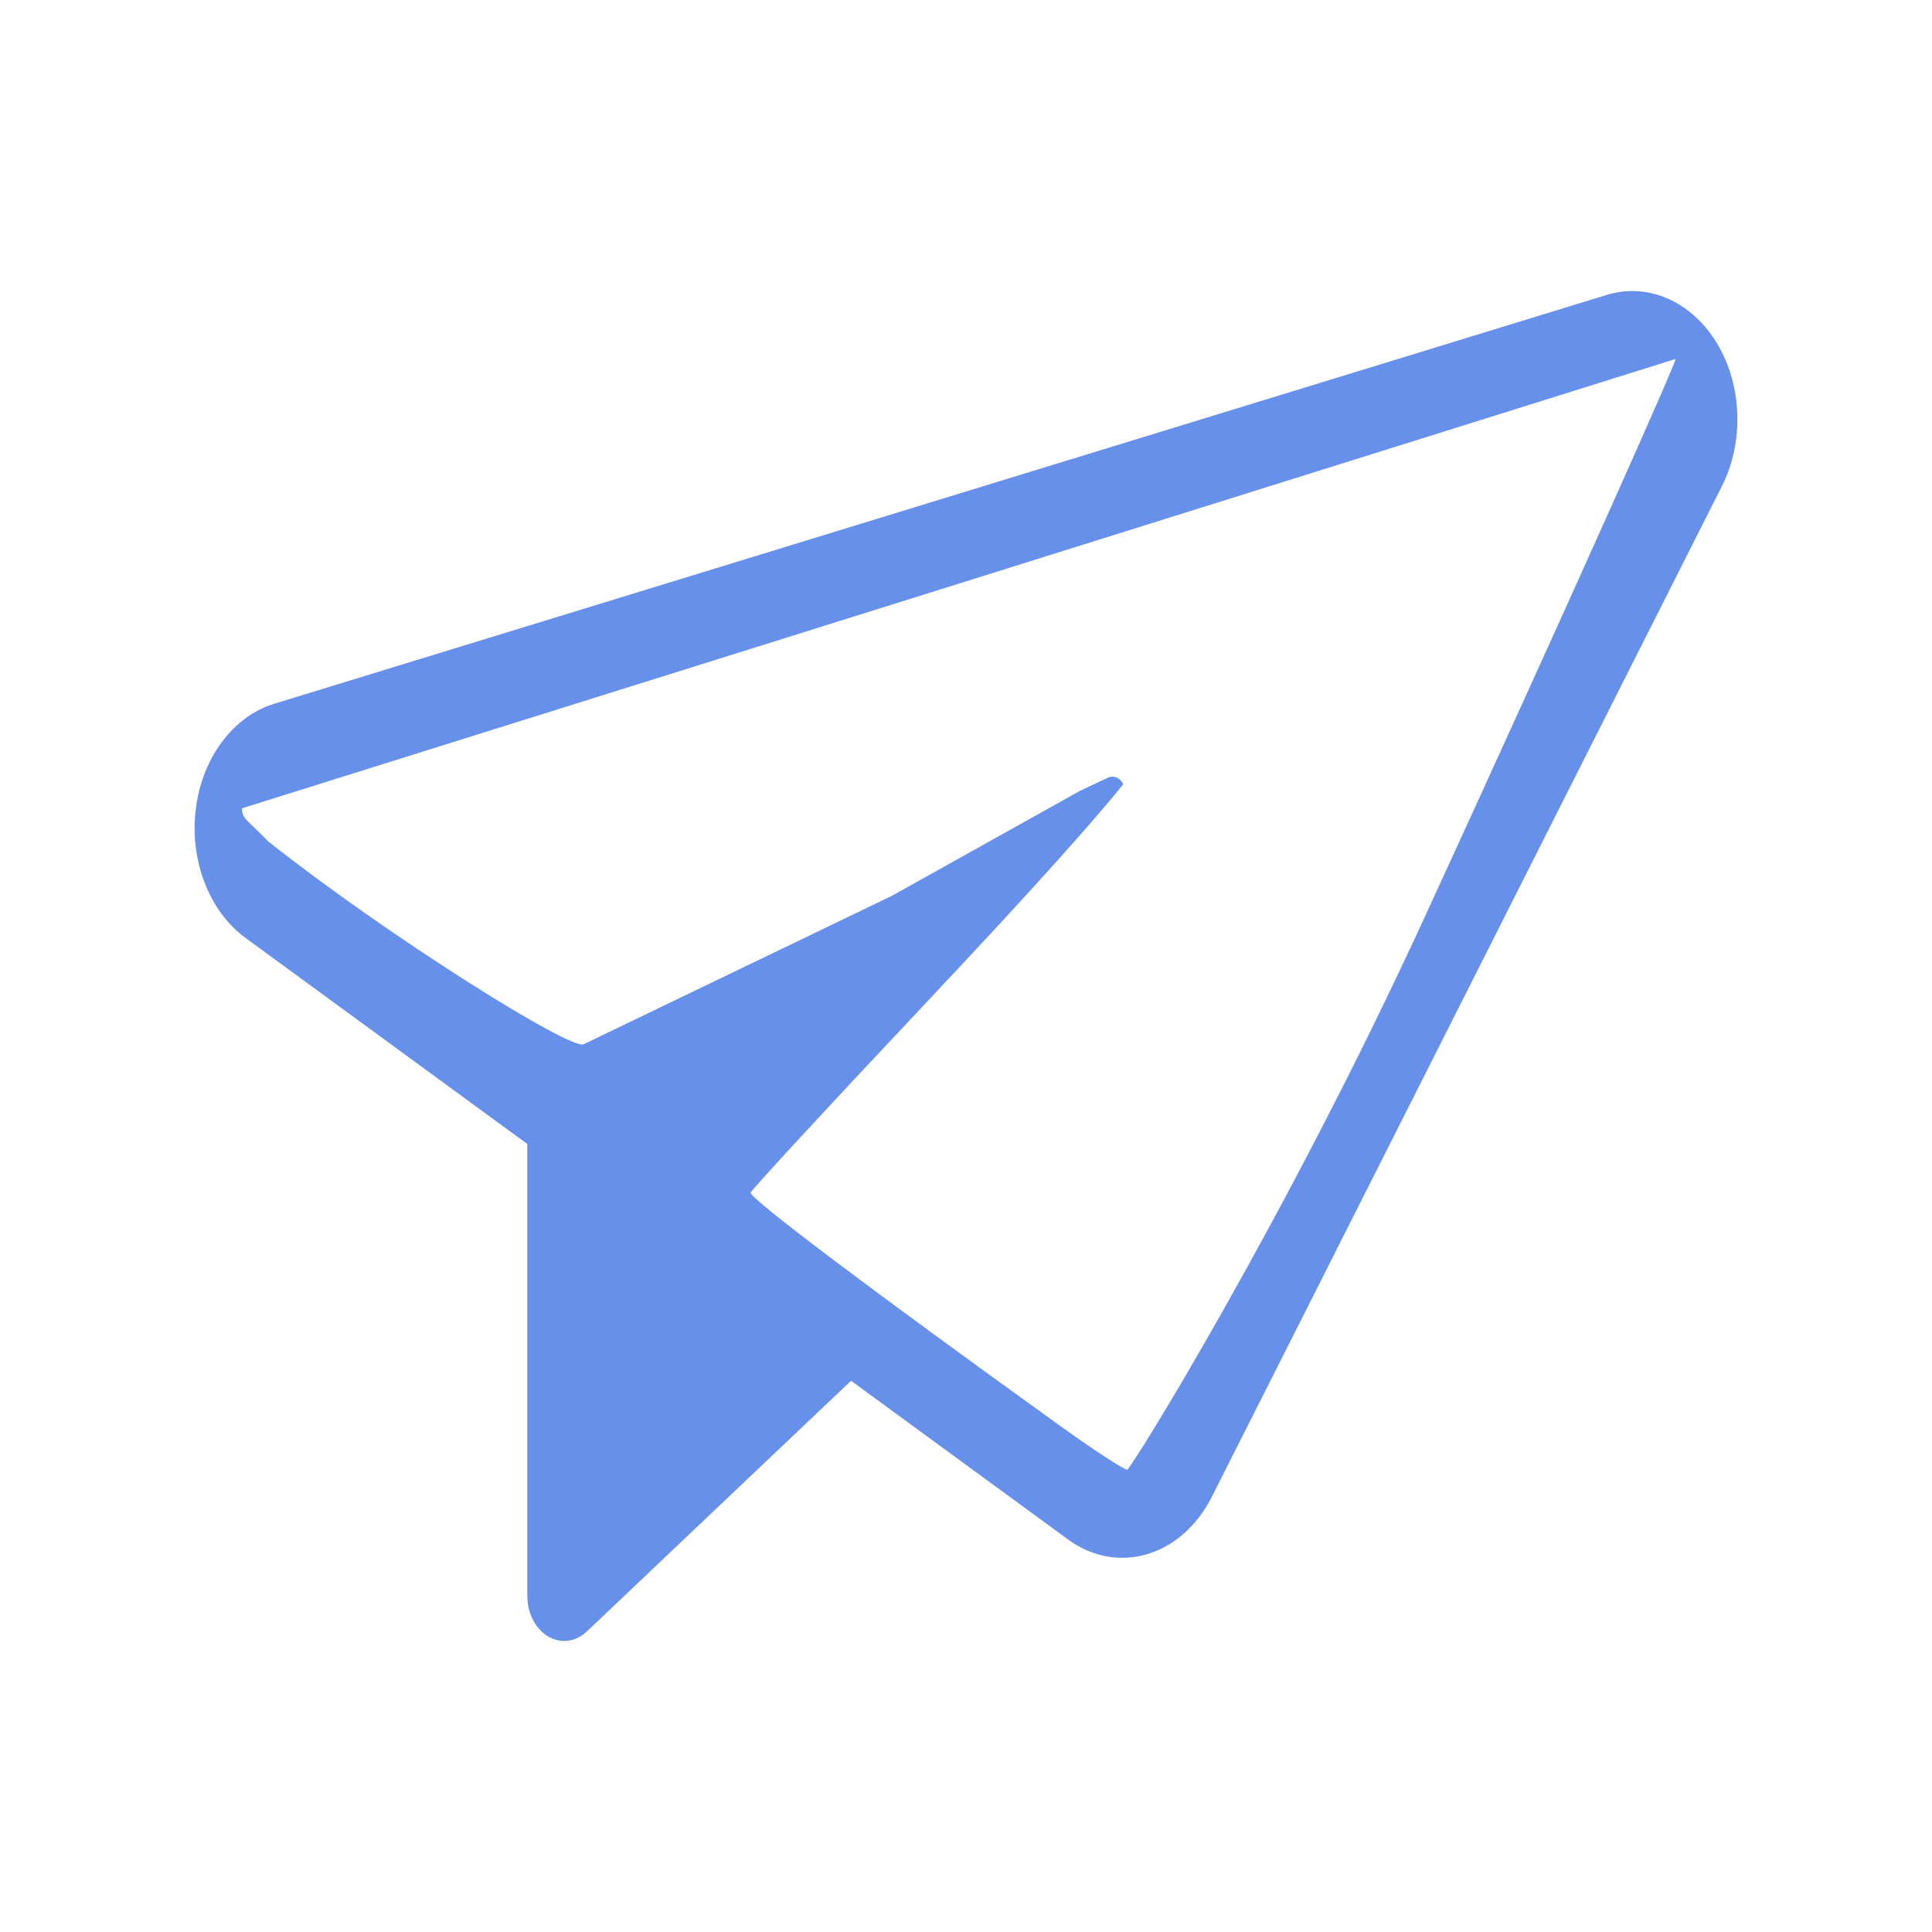 <?xml version="1.0" encoding="UTF-8" standalone="no"?>
<!-- Generator: Adobe Illustrator 18.0.0, SVG Export Plug-In . SVG Version: 6.00 Build 0)  -->

<svg
   xmlns:dc="http://purl.org/dc/elements/1.1/"
   xmlns:cc="http://creativecommons.org/ns#"
   xmlns:rdf="http://www.w3.org/1999/02/22-rdf-syntax-ns#"
   xmlns:svg="http://www.w3.org/2000/svg"
   xmlns="http://www.w3.org/2000/svg"
   xmlns:sodipodi="http://sodipodi.sourceforge.net/DTD/sodipodi-0.dtd"
   xmlns:inkscape="http://www.inkscape.org/namespaces/inkscape"
   version="1.1"
   id="Capa_1"
   x="0px"
   y="0px"
   viewBox="0 0 22 22"
   xml:space="preserve"
   width="22"
   height="22"
   inkscape:version="0.92.4 5da689c313, 2019-01-14"
   sodipodi:docname="icomute_22_0.svg"
   inkscape:export-filename="/home/victor/Settings/git/ticons/src/icomute_22_1.png"
   inkscape:export-xdpi="350.75598"
   inkscape:export-ydpi="350.75598"><sodipodi:namedview
     pagecolor="#ffffff"
     bordercolor="#666666"
     borderopacity="1"
     objecttolerance="10"
     gridtolerance="10"
     guidetolerance="10"
     inkscape:pageopacity="0"
     inkscape:pageshadow="2"
     inkscape:window-width="1920"
     inkscape:window-height="1021"
     id="namedview21"
     showgrid="false"
     inkscape:zoom="22.627417"
     inkscape:cx="7.6752245"
     inkscape:cy="10.373136"
     inkscape:window-x="0"
     inkscape:window-y="0"
     inkscape:window-maximized="1"
     inkscape:current-layer="Capa_1" /><defs
     id="defs37" /><path
     style="opacity:1;fill:#6790eb;fill-opacity:1;stroke:#2da6e0;stroke-width:0;stroke-miterlimit:4;stroke-dasharray:none;stroke-opacity:1"
     d="m 18.587,3.314 c -0.097,0 -0.196,0.015 -0.293,0.045 L 3.122,8.014 C 2.652,8.158 2.3,8.632 2.229,9.216 2.158,9.8 2.383,10.379 2.798,10.682 l 3.207,2.345 v 5.149 c 0,0.195 0.092,0.373 0.236,0.458 0.144,0.086 0.315,0.064 0.441,-0.056 l 3.009,-2.855 2.472,1.808 c 0.193,0.141 0.406,0.208 0.616,0.208 0.402,0 0.795,-0.248 1.021,-0.696 L 19.606,5.539 C 19.862,5.033 19.84,4.389 19.552,3.91 19.323,3.53 18.962,3.314 18.587,3.314 Z m 0.492,0.774 c 0.032,-0.01 -1.262,2.889 -2.858,6.36 -1.582,3.442 -3.346,6.288 -3.385,6.288 -0.039,0 -0.388,-0.229 -0.776,-0.508 -2.152,-1.548 -3.534,-2.59 -3.512,-2.648 0.014,-0.036 0.877,-0.972 1.92,-2.079 1.387,-1.472 2.029,-2.204 2.323,-2.571 -0.036,-0.074 -0.111,-0.105 -0.176,-0.074 L 12.297,9.006 10.154,10.202 6.646,11.891 C 6.497,11.963 4.398,10.647 3.053,9.58 2.825,9.341 2.753,9.327 2.756,9.204 Z"
     id="path3"
     inkscape:connector-curvature="0"
     sodipodi:nodetypes="ccccccscccsscccccssssscccccccc"
     inkscape:export-xdpi="350"
     inkscape:export-ydpi="350" /><g
     id="g5"
     transform="translate(0,-471.595)"
     style="fill:#6790eb;fill-opacity:1" /><g
     id="g7"
     transform="translate(0,-471.595)"
     style="fill:#6790eb;fill-opacity:1" /><g
     id="g9"
     transform="translate(0,-471.595)"
     style="fill:#6790eb;fill-opacity:1" /><g
     id="g11"
     transform="translate(0,-471.595)"
     style="fill:#6790eb;fill-opacity:1" /><g
     id="g13"
     transform="translate(0,-471.595)"
     style="fill:#6790eb;fill-opacity:1" /><g
     id="g15"
     transform="translate(0,-471.595)"
     style="fill:#6790eb;fill-opacity:1" /><g
     id="g17"
     transform="translate(0,-471.595)"
     style="fill:#6790eb;fill-opacity:1" /><g
     id="g19"
     transform="translate(0,-471.595)"
     style="fill:#6790eb;fill-opacity:1" /><g
     id="g21"
     transform="translate(0,-471.595)"
     style="fill:#6790eb;fill-opacity:1" /><g
     id="g23"
     transform="translate(0,-471.595)"
     style="fill:#6790eb;fill-opacity:1" /><g
     id="g25"
     transform="translate(0,-471.595)"
     style="fill:#6790eb;fill-opacity:1" /><g
     id="g27"
     transform="translate(0,-471.595)"
     style="fill:#6790eb;fill-opacity:1" /><g
     id="g29"
     transform="translate(0,-471.595)"
     style="fill:#6790eb;fill-opacity:1" /><g
     id="g31"
     transform="translate(0,-471.595)"
     style="fill:#6790eb;fill-opacity:1" /><g
     id="g33"
     transform="translate(0,-471.595)"
     style="fill:#6790eb;fill-opacity:1" /></svg>